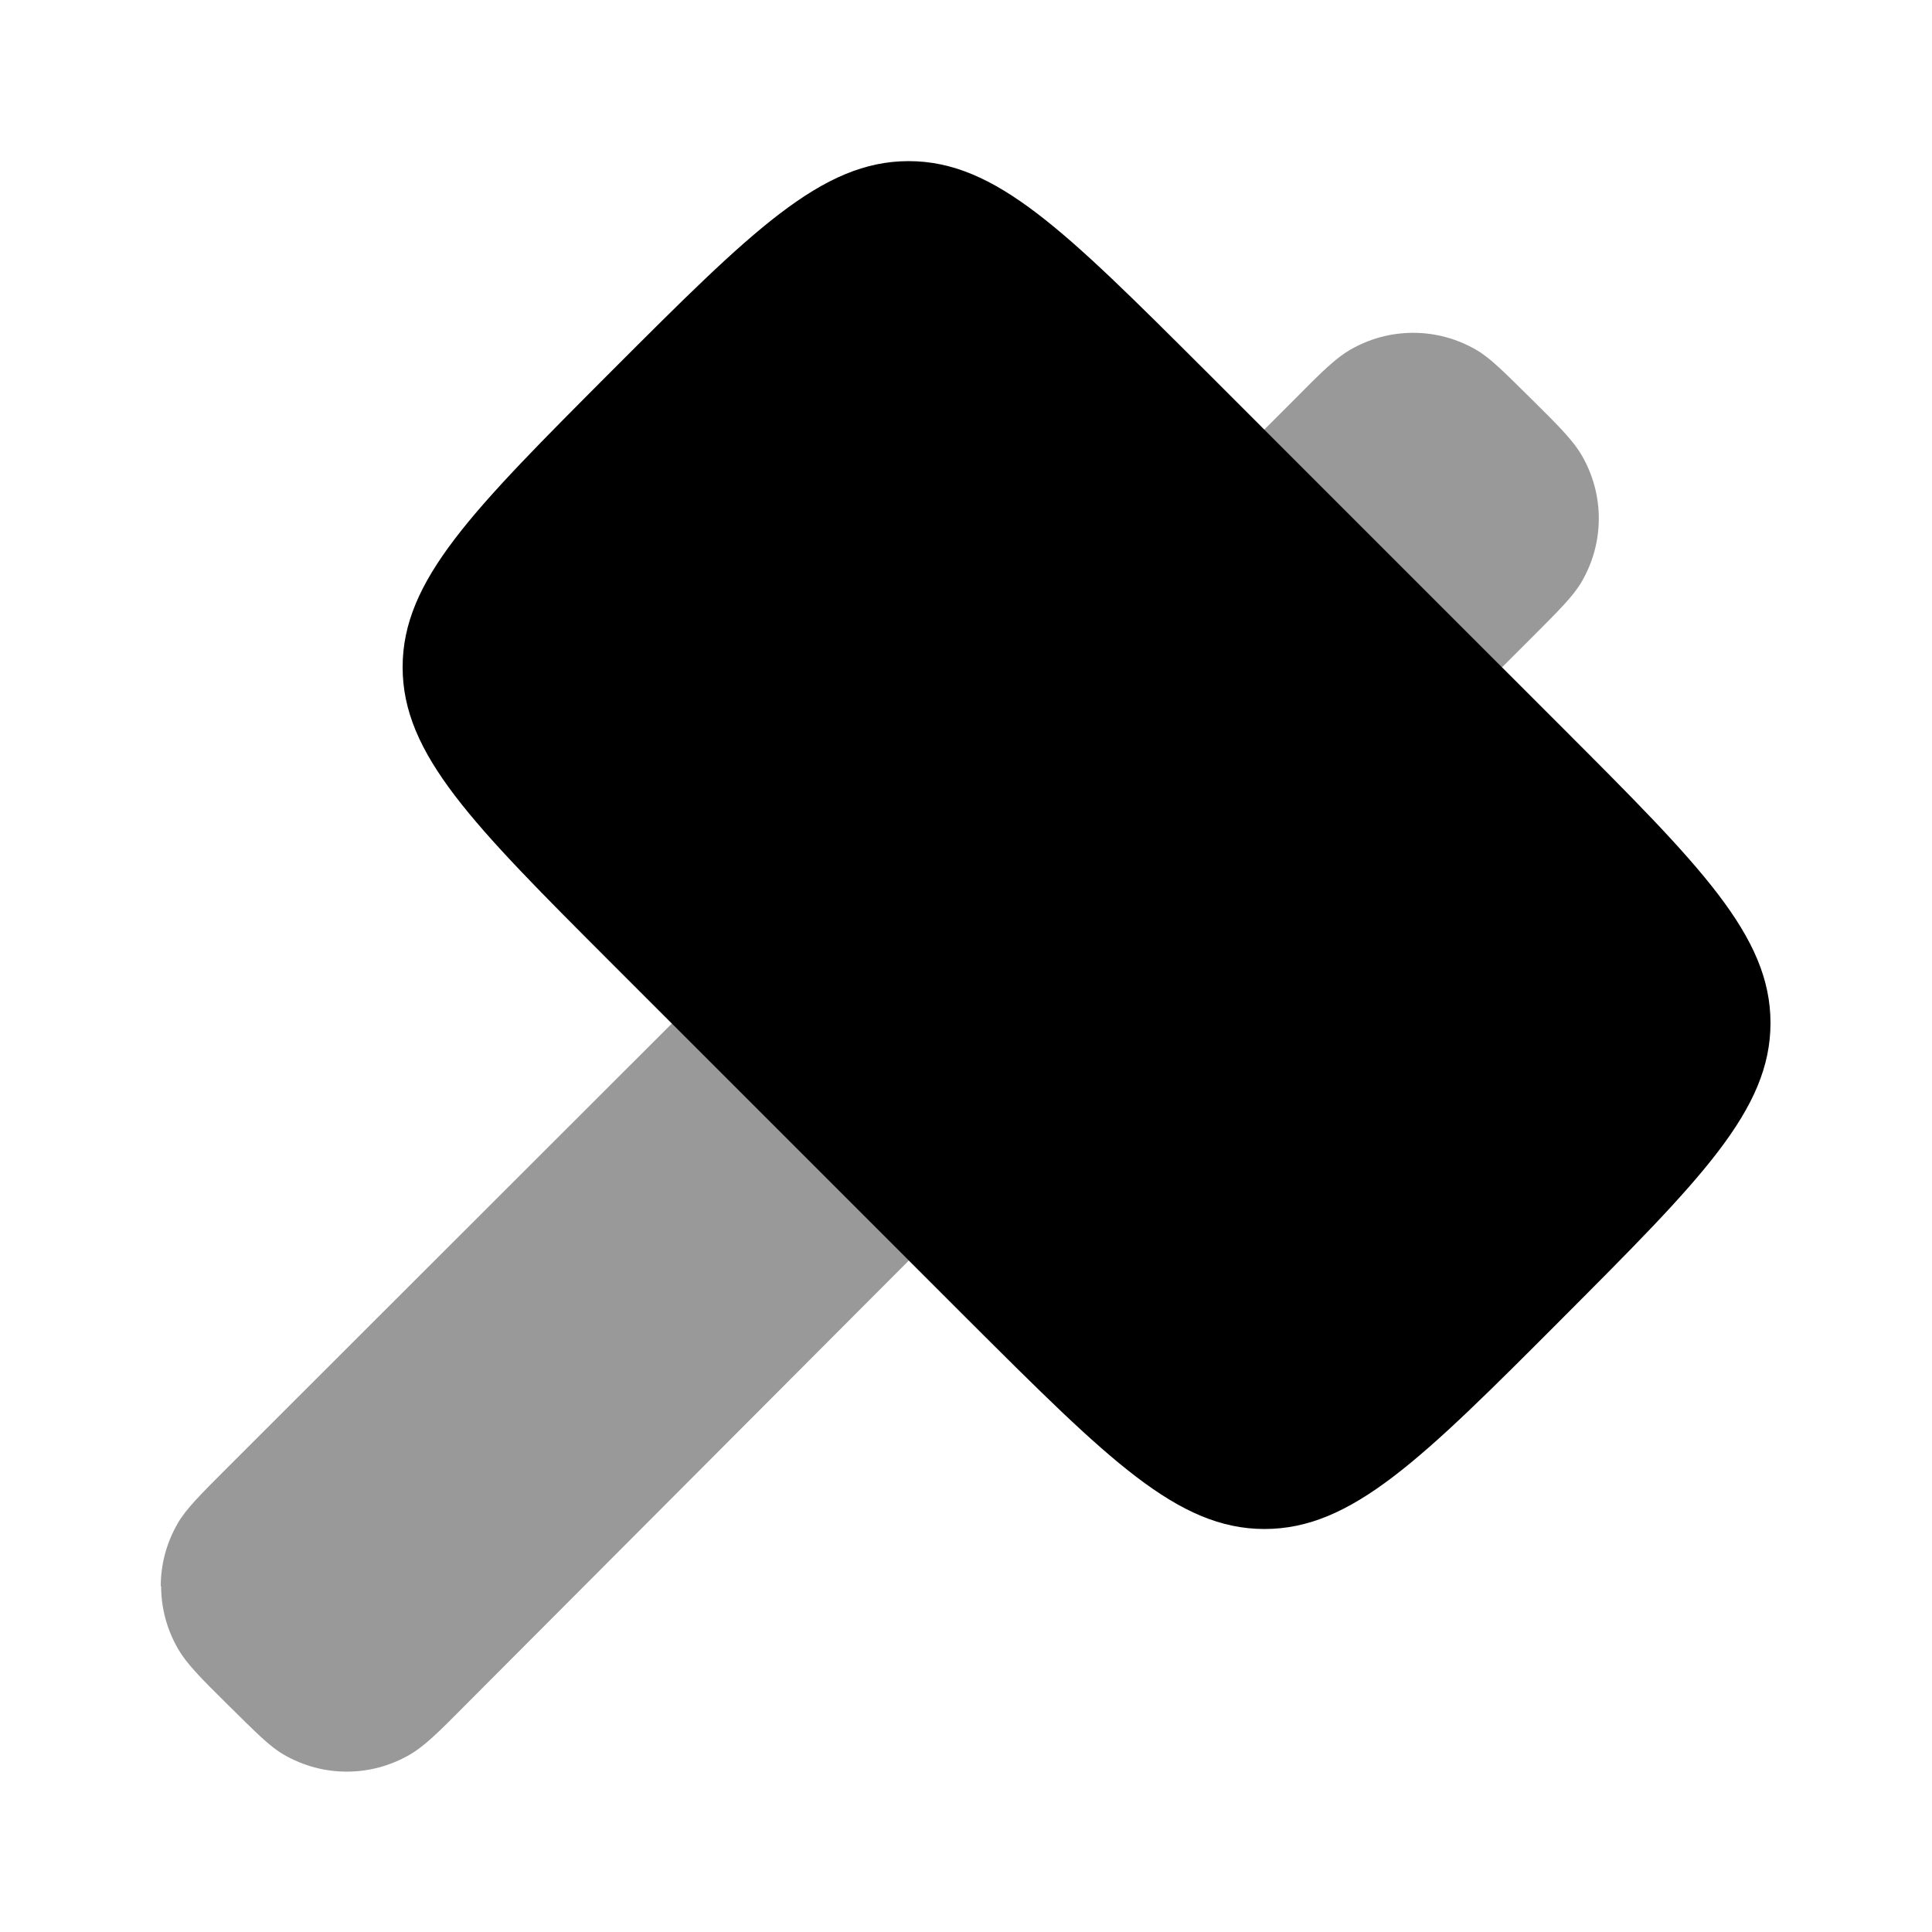 <svg xmlns="http://www.w3.org/2000/svg" viewBox="0 0 512 512"><!--!Font Awesome Pro 6.6.0 by @fontawesome - https://fontawesome.com License - https://fontawesome.com/license (Commercial License) Copyright 2024 Fonticons, Inc.--><path class="fa-secondary" opacity=".4" d="M42.7 420.3c0 5.8 1.5 11.5 4.5 16.7c2.2 3.8 5.8 7.5 13.2 14.8s11 11 14.8 13.2c5.2 3 10.9 4.5 16.7 4.5s11.5-1.5 16.7-4.5c3.8-2.2 7.5-5.8 14.8-13.2L240.9 334c-21-21-41.9-41.9-62.8-62.8L60.3 388.9c-7.3 7.3-11 11-13.2 14.8c-3 5.2-4.5 10.9-4.5 16.7zM335.1 114L398 176.9l8-8c7.3-7.3 11-11 13.2-14.8c3-5.2 4.5-10.9 4.5-16.7s-1.5-11.5-4.5-16.7c-2.2-3.8-5.8-7.5-13.2-14.8s-11-11-14.8-13.2c-5.2-3-10.9-4.5-16.7-4.5s-11.5 1.5-16.7 4.5c-3.8 2.2-7.5 5.8-14.8 13.2l-8 8z"/><path class="fa-primary" d="M162.2 98.2c37-37 55.5-55.5 78.6-55.5s41.5 18.5 78.6 55.5l94.3 94.3c37 37 55.5 55.5 55.5 78.6s-18.5 41.5-55.5 78.6s-55.5 55.5-78.6 55.5s-41.5-18.5-78.6-55.5l-94.3-94.3c-37-37-55.5-55.5-55.5-78.6s18.5-41.5 55.5-78.6z"/></svg>